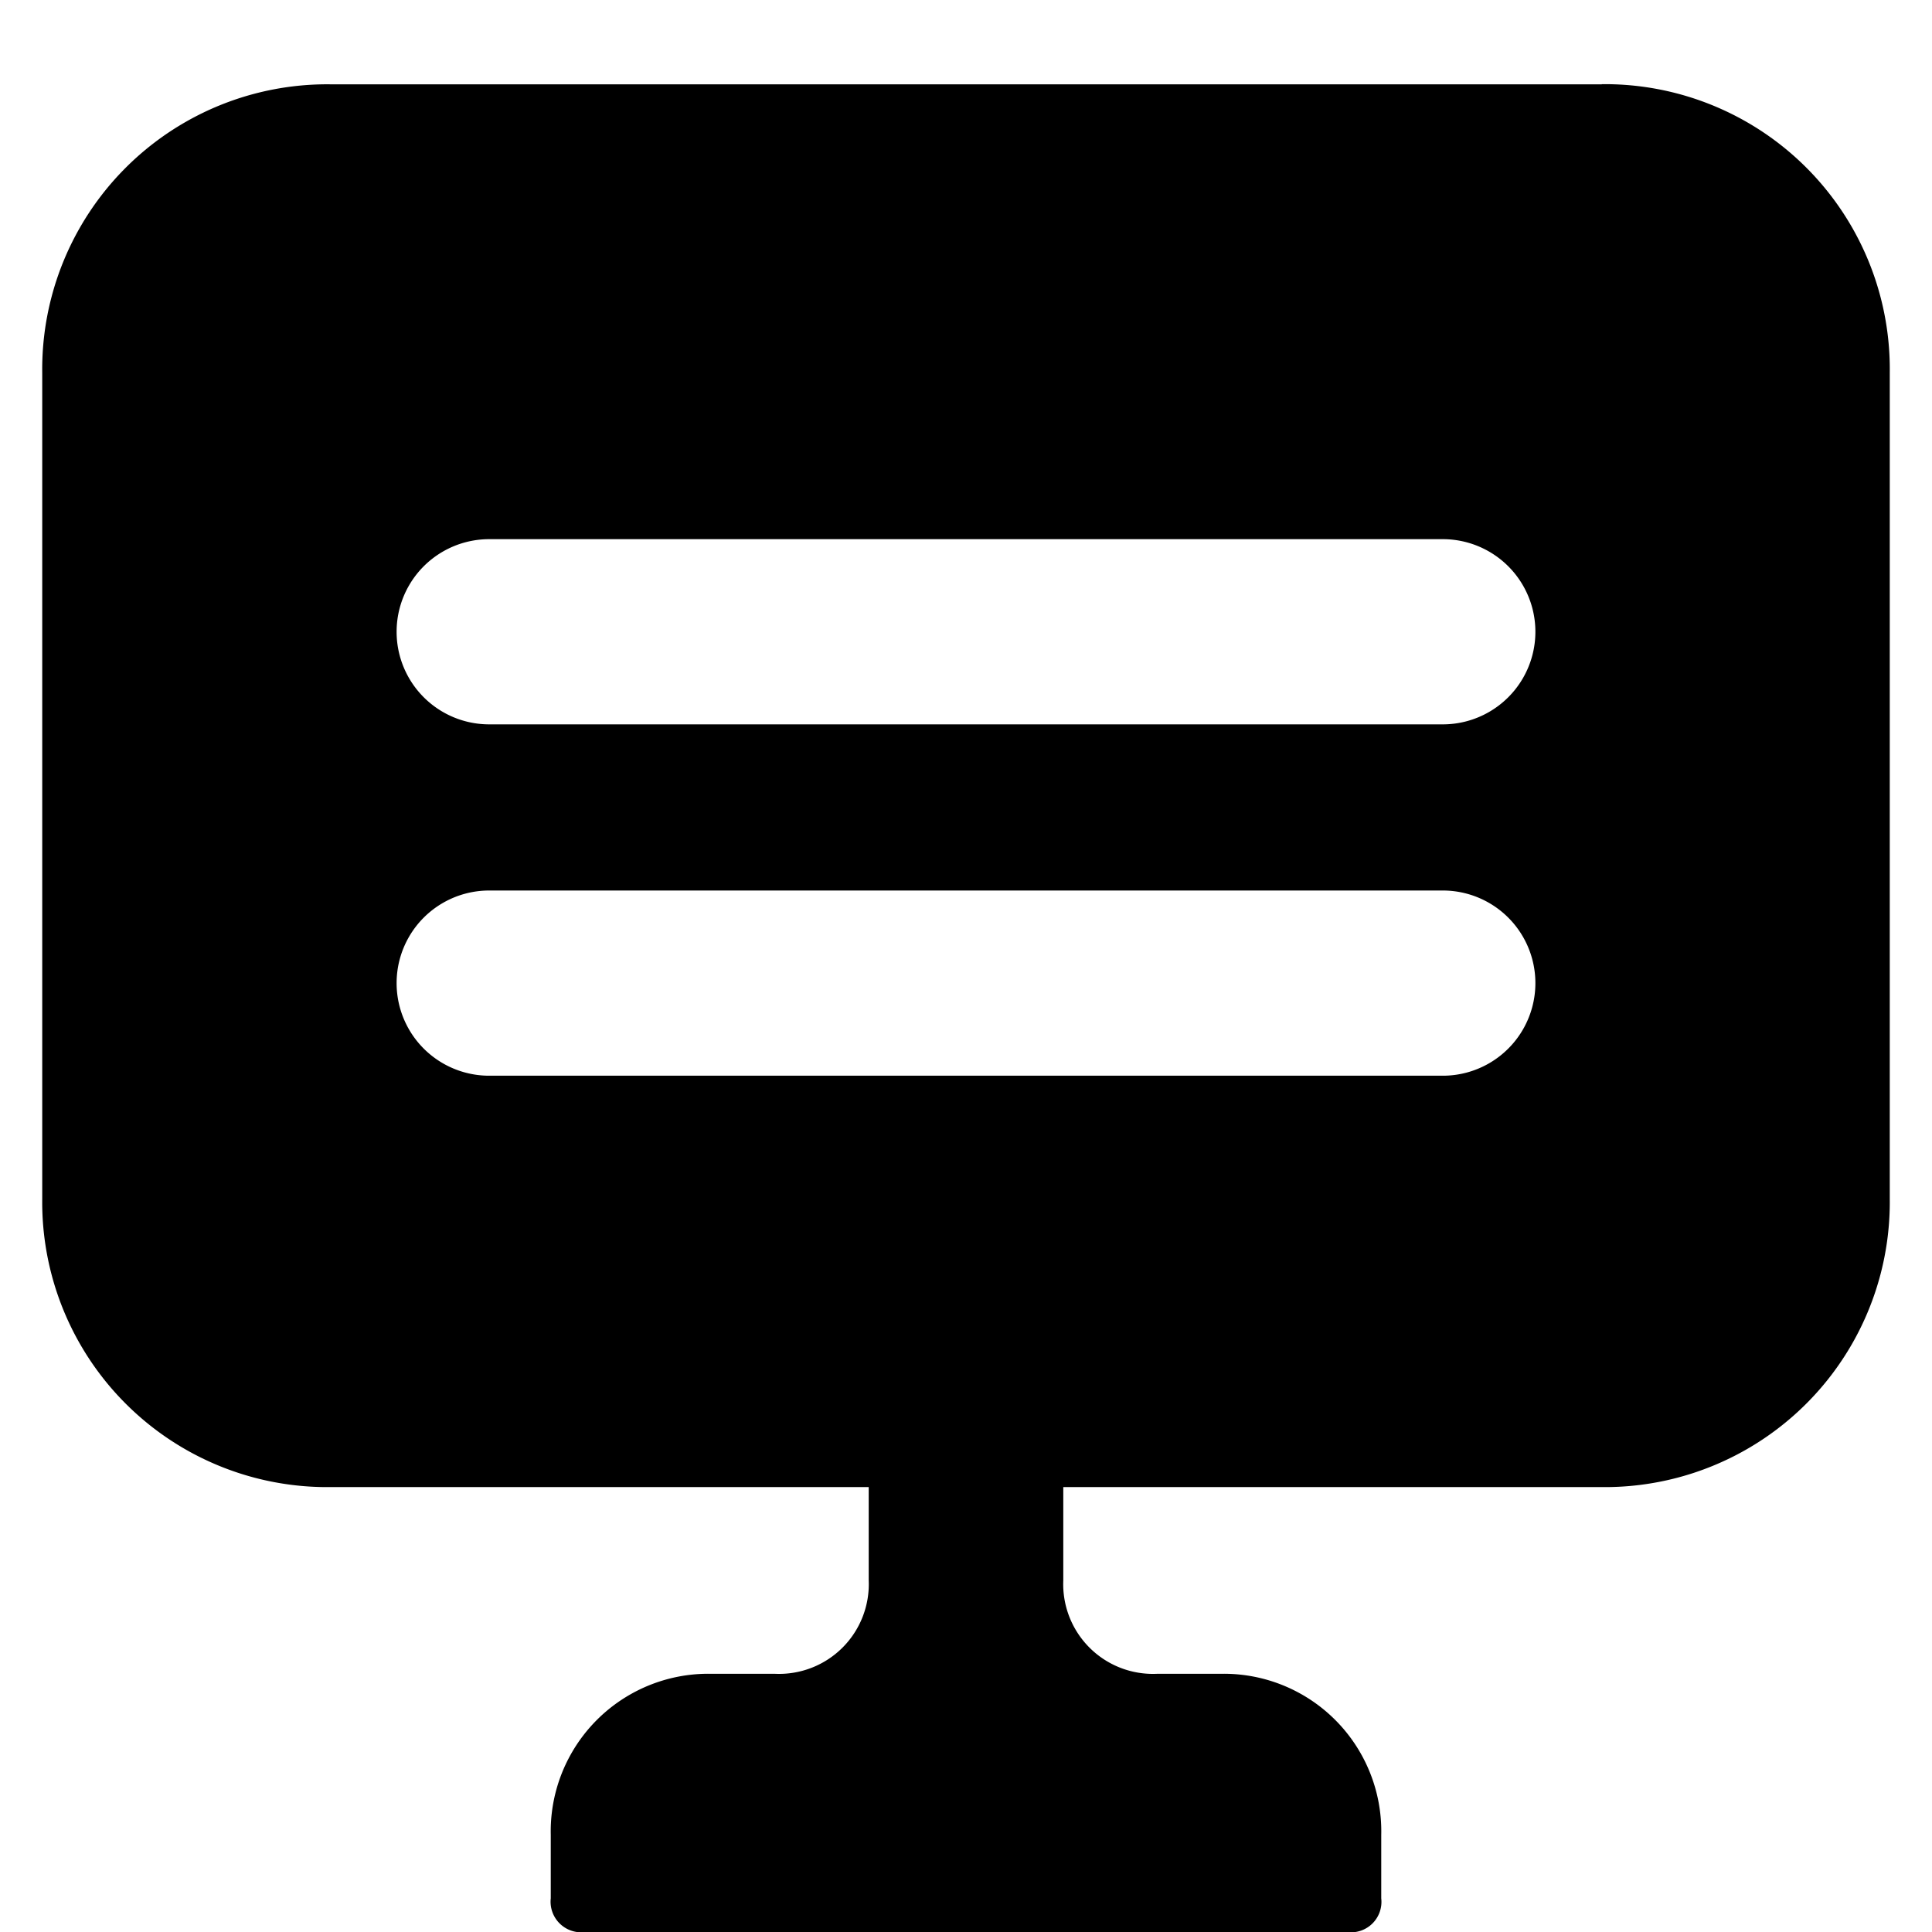 <svg data-tags="powerpoint,computer,screen,present" xmlns="http://www.w3.org/2000/svg" viewBox="0 0 14 14"><path fill-rule="evenodd" d="M11.607.611H2.393A2.065 2.065 0 00.306 2.7v5.988a2.065 2.065 0 002.087 2.088h3.902v.676a.65.65 0 01-.677.677h-.46a1.142 1.142 0 00-1.167 1.166v.461a.222.222 0 00.245.245h5.528a.221.221 0 00.245-.245v-.46a1.141 1.141 0 00-1.166-1.167h-.46a.65.65 0 01-.678-.676v-.677h3.902a2.065 2.065 0 002.087-2.088V2.7A2.065 2.065 0 0011.607.61zm-1.152 7.184h-6.91a.67.67 0 010-1.342h6.91a.67.67 0 110 1.342zm0-2.546h-6.91a.67.67 0 010-1.342h6.91a.67.67 0 110 1.342z"/></svg>